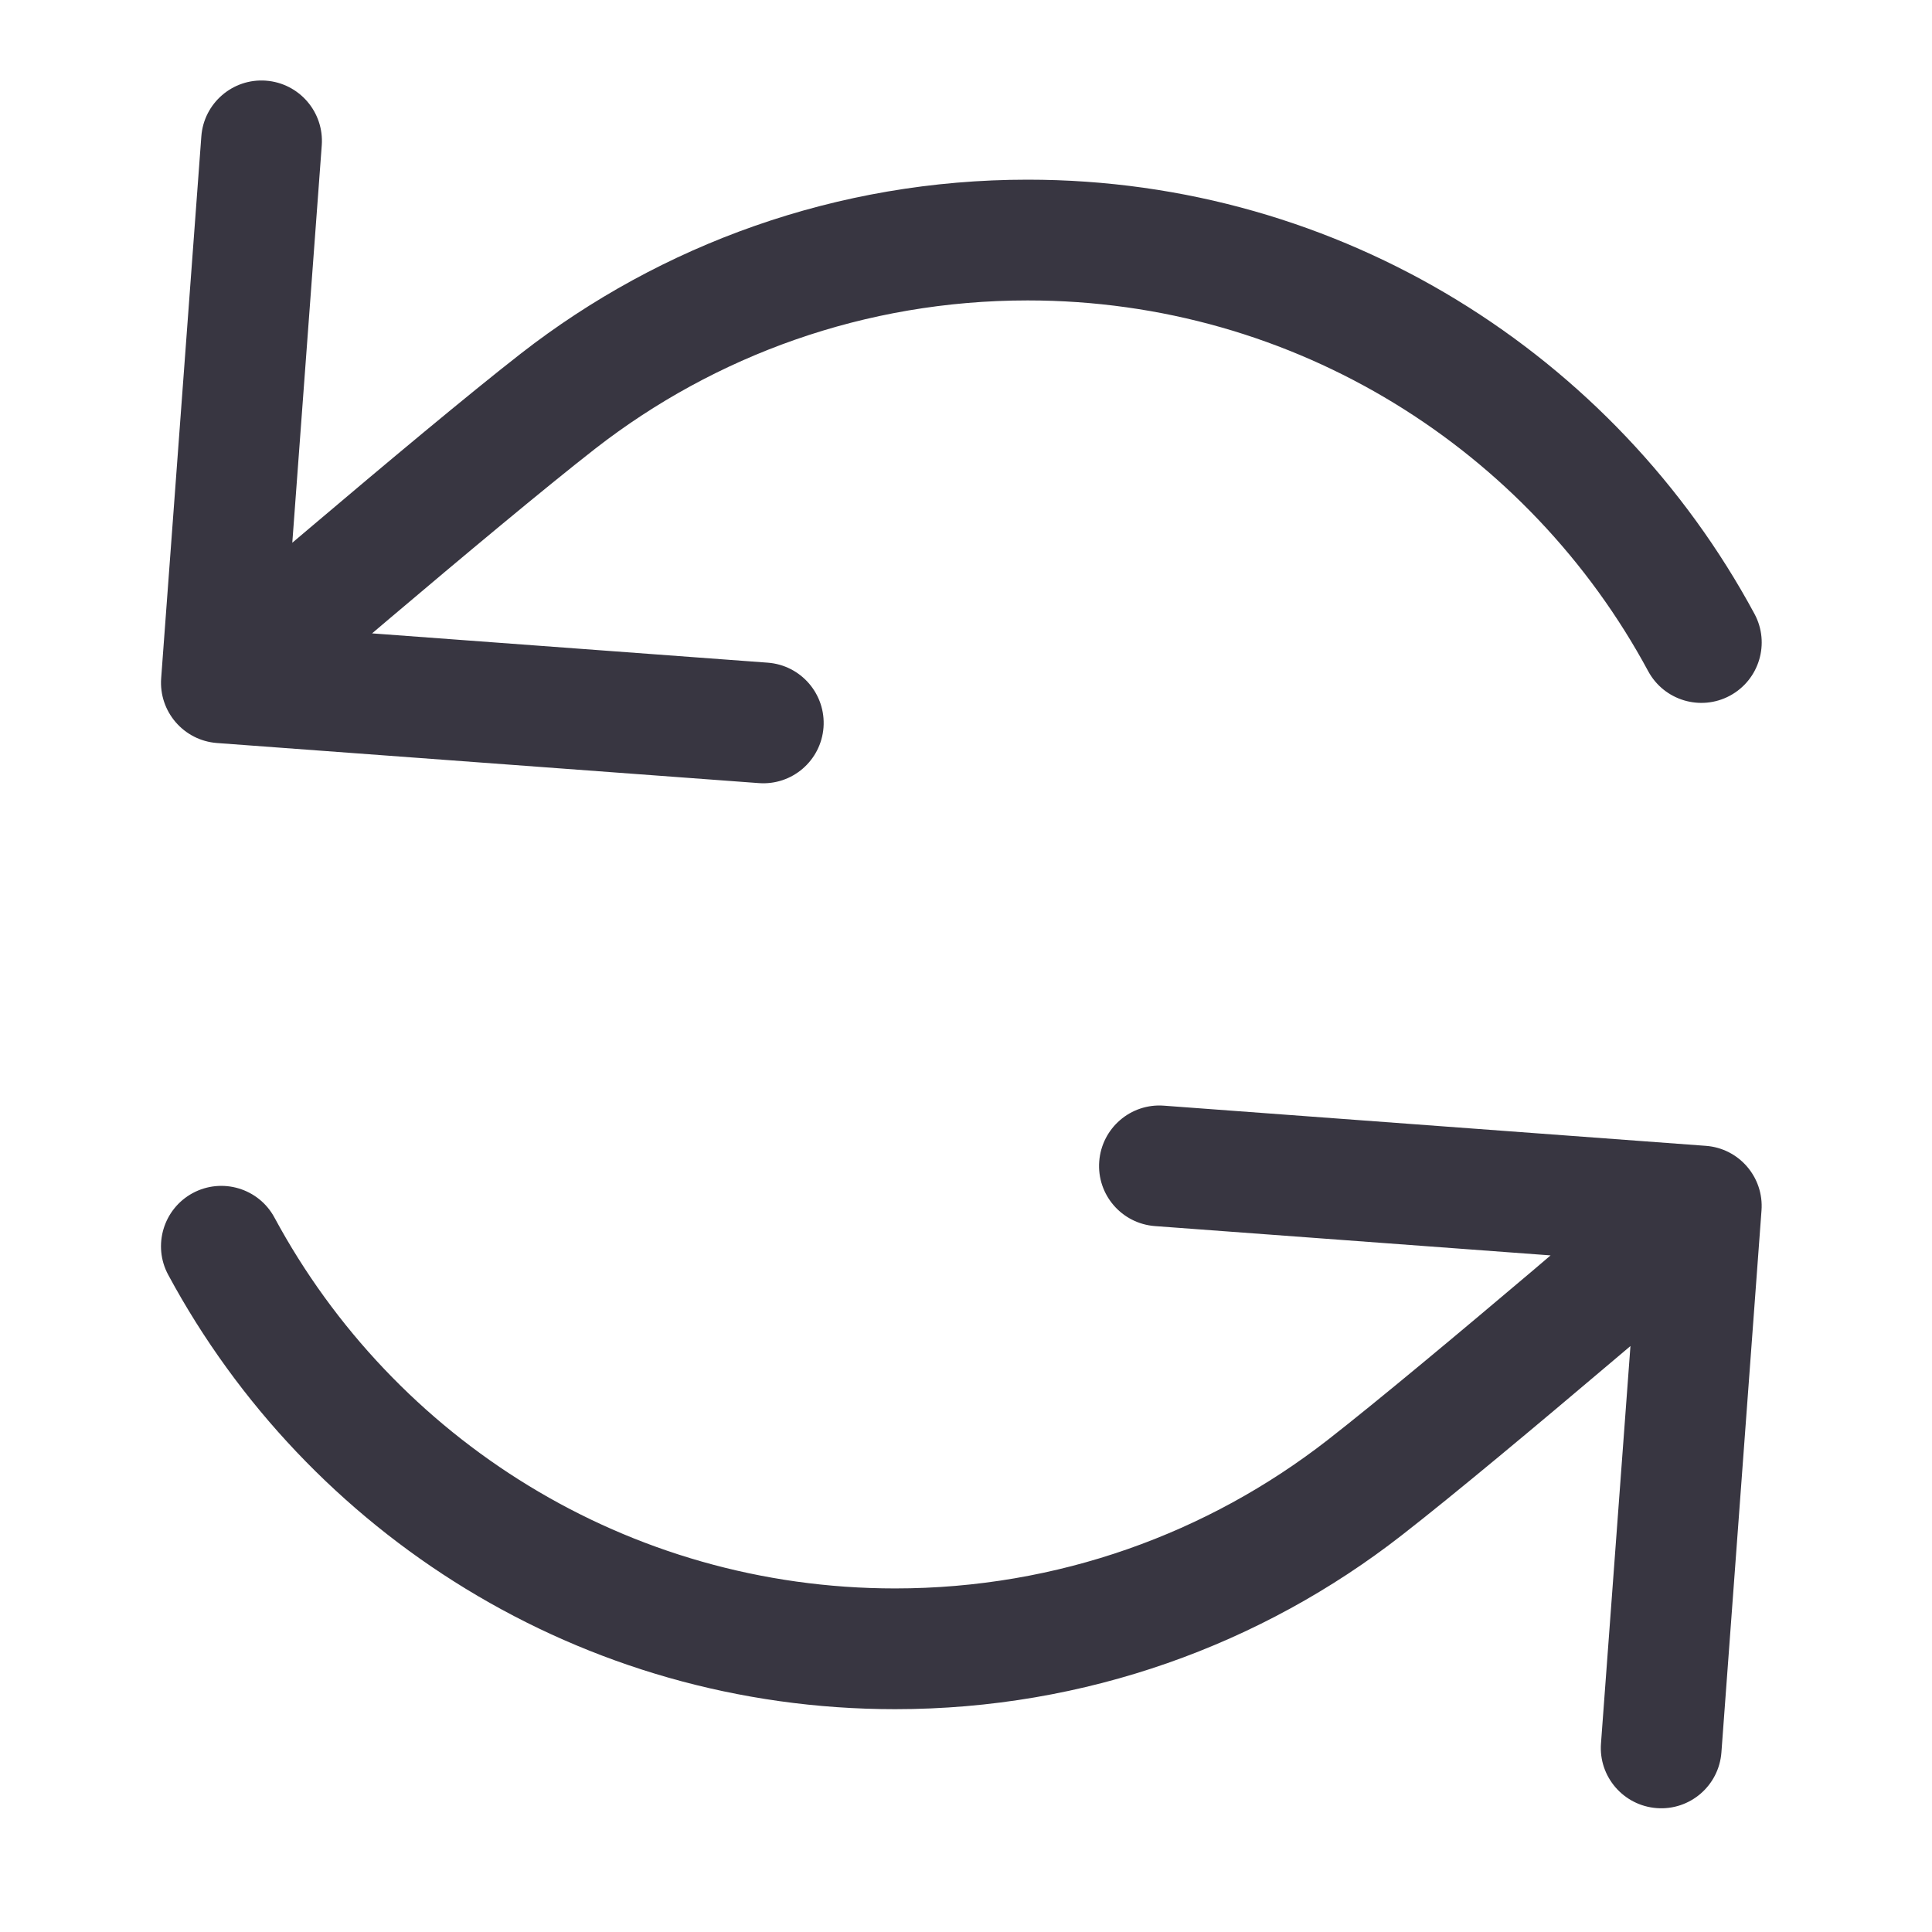 <svg width="24" height="24" viewBox="0 0 24 24" fill="none" xmlns="http://www.w3.org/2000/svg">
<path fill-rule="evenodd" clip-rule="evenodd" d="M2.695 9.23C2.282 9.199 1.972 8.839 2.002 8.426L2.501 1.695C2.531 1.282 2.891 0.971 3.304 1.002C3.717 1.033 4.027 1.392 3.997 1.805L3.631 6.742C3.711 6.674 3.793 6.604 3.877 6.534C4.761 5.785 5.818 4.9 6.473 4.39C8.21 3.038 10.395 2.232 12.766 2.232C16.671 2.232 20.065 4.416 21.795 7.626C21.991 7.99 21.855 8.445 21.49 8.642C21.126 8.838 20.671 8.702 20.474 8.337C18.996 5.594 16.098 3.732 12.766 3.732C10.741 3.732 8.878 4.419 7.395 5.573C6.768 6.062 5.733 6.927 4.846 7.678C4.77 7.743 4.695 7.806 4.622 7.868L9.537 8.232C9.95 8.263 10.26 8.622 10.23 9.036C10.199 9.449 9.84 9.759 9.426 9.728L2.695 9.23ZM21.19 14.234C21.603 14.264 21.913 14.624 21.882 15.037L21.384 21.769C21.353 22.182 20.994 22.492 20.581 22.461C20.168 22.43 19.857 22.071 19.888 21.658L20.254 16.721C20.174 16.789 20.092 16.859 20.008 16.929C19.124 17.678 18.067 18.563 17.411 19.073C15.675 20.426 13.49 21.232 11.119 21.232C7.214 21.232 3.82 19.047 2.09 15.837C1.893 15.473 2.03 15.018 2.394 14.821C2.759 14.625 3.214 14.761 3.41 15.126C4.889 17.87 7.787 19.732 11.119 19.732C13.144 19.732 15.007 19.044 16.49 17.89C17.117 17.401 18.152 16.536 19.039 15.785C19.115 15.72 19.189 15.657 19.262 15.595L14.348 15.231C13.934 15.2 13.624 14.841 13.655 14.428C13.686 14.015 14.045 13.704 14.458 13.735L21.19 14.234Z" fill="#383641"/>
</svg>
